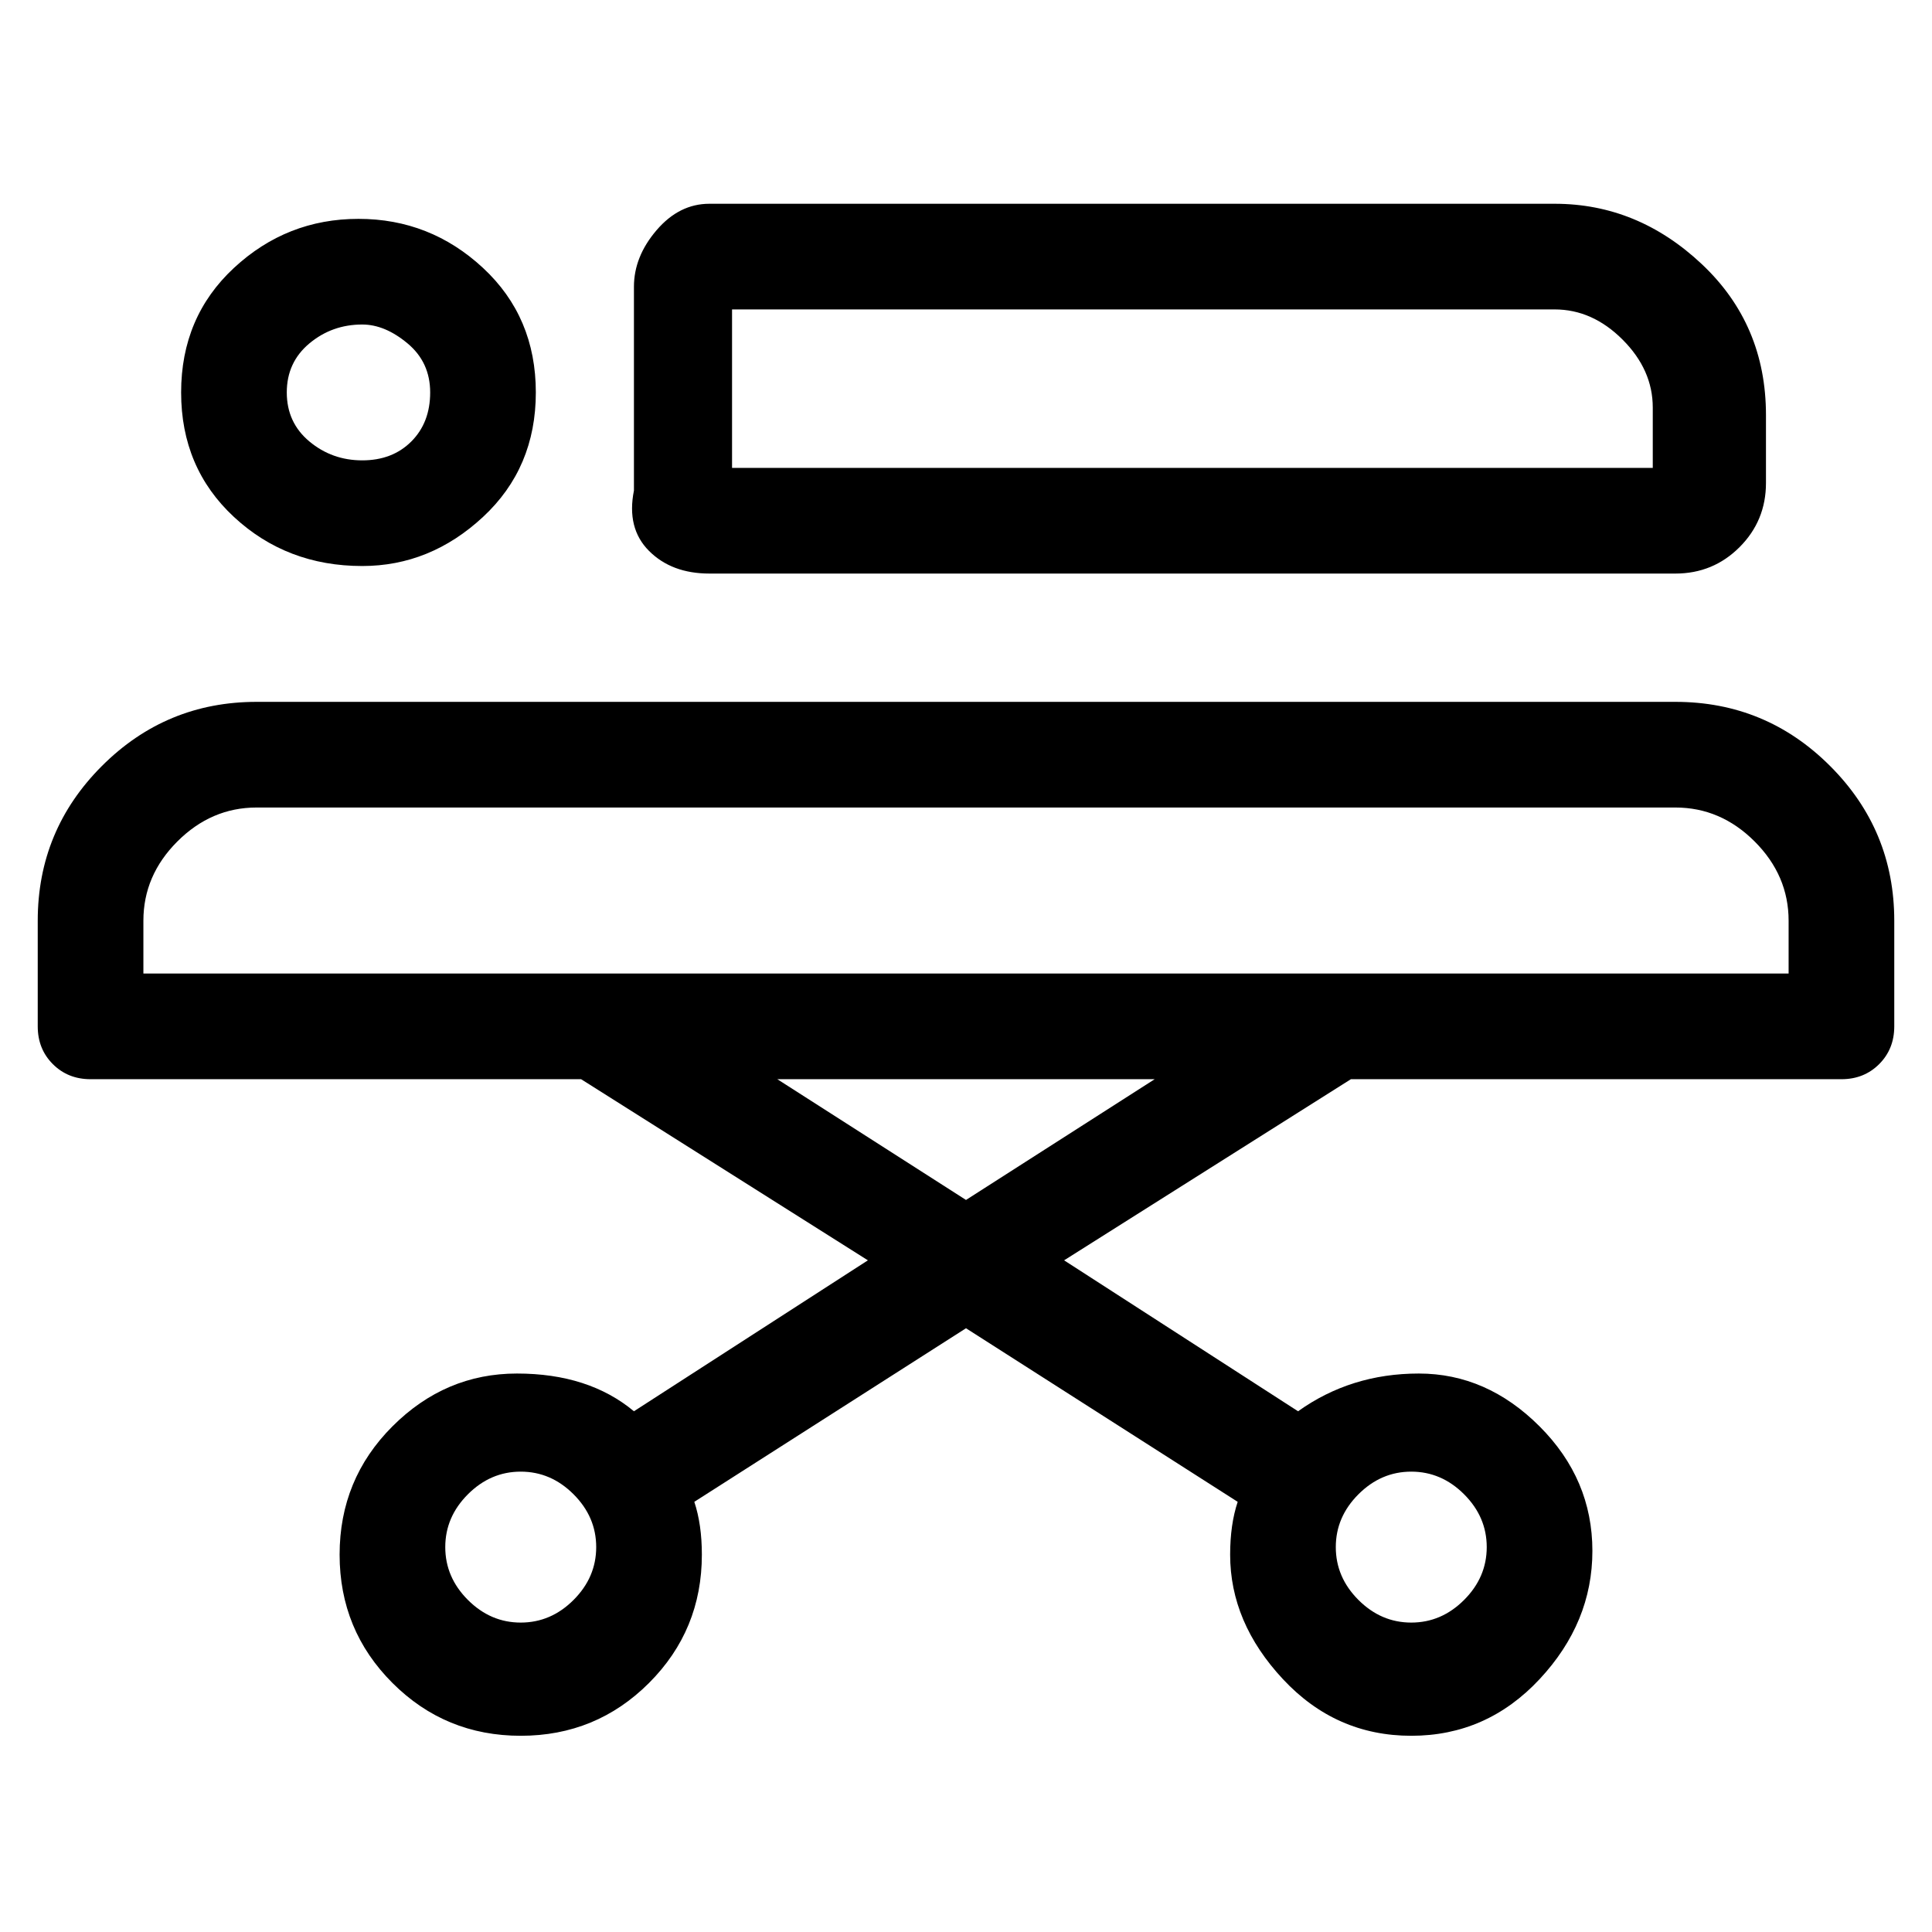 <svg viewBox="0 0 256 256" xmlns="http://www.w3.org/2000/svg">
  <path transform="scale(1, -1) translate(0, -256)" fill="currentColor" d="M222 163h-188q-12 0 -20.5 -8.5t-8.5 -20.5v-14q0 -3 2 -5t5 -2h65l38 -24l-31 -20q-6 5 -15.5 5t-16.5 -7t-7 -17t7 -17t17 -7t17 7t7 17q0 4 -1 7l36 23l36 -23q-1 -3 -1 -7q0 -9 7 -16.5t17 -7.5t17 7.5t7 17t-7 16.5t-16 7t-16 -5l-31 20l38 24h65q3 0 5 2t2 5v14 q0 12 -8.5 20.5t-20.5 8.5zM69 41q-4 0 -7 3t-3 7t3 7t7 3t7 -3t3 -7t-3 -7t-7 -3zM197 51q0 -4 -3 -7t-7 -3t-7 3t-3 7t3 7t7 3t7 -3t3 -7zM128 97l-25 16h50zM237 127h-218v7q0 6 4.5 10.5t10.5 4.5h188q6 0 10.5 -4.5t4.5 -10.5v-7zM94 180h128q5 0 8.5 3.5t3.5 8.5v9 q0 12 -8.5 20t-19.5 8h-112q-4 0 -7 -3.5t-3 -7.5v-27q-1 -5 2 -8t8 -3zM97 215h109q5 0 9 -4t4 -9v-8h-122v21zM48 181q9 0 16 6.5t7 16.5t-7 16.5t-16.5 6.5t-16.5 -6.5t-7 -16.5t7 -16.5t17 -6.5zM48 213q3 0 6 -2.5t3 -6.5t-2.5 -6.5t-6.5 -2.5t-7 2.5t-3 6.5t3 6.5 t7 2.5z" />
</svg>